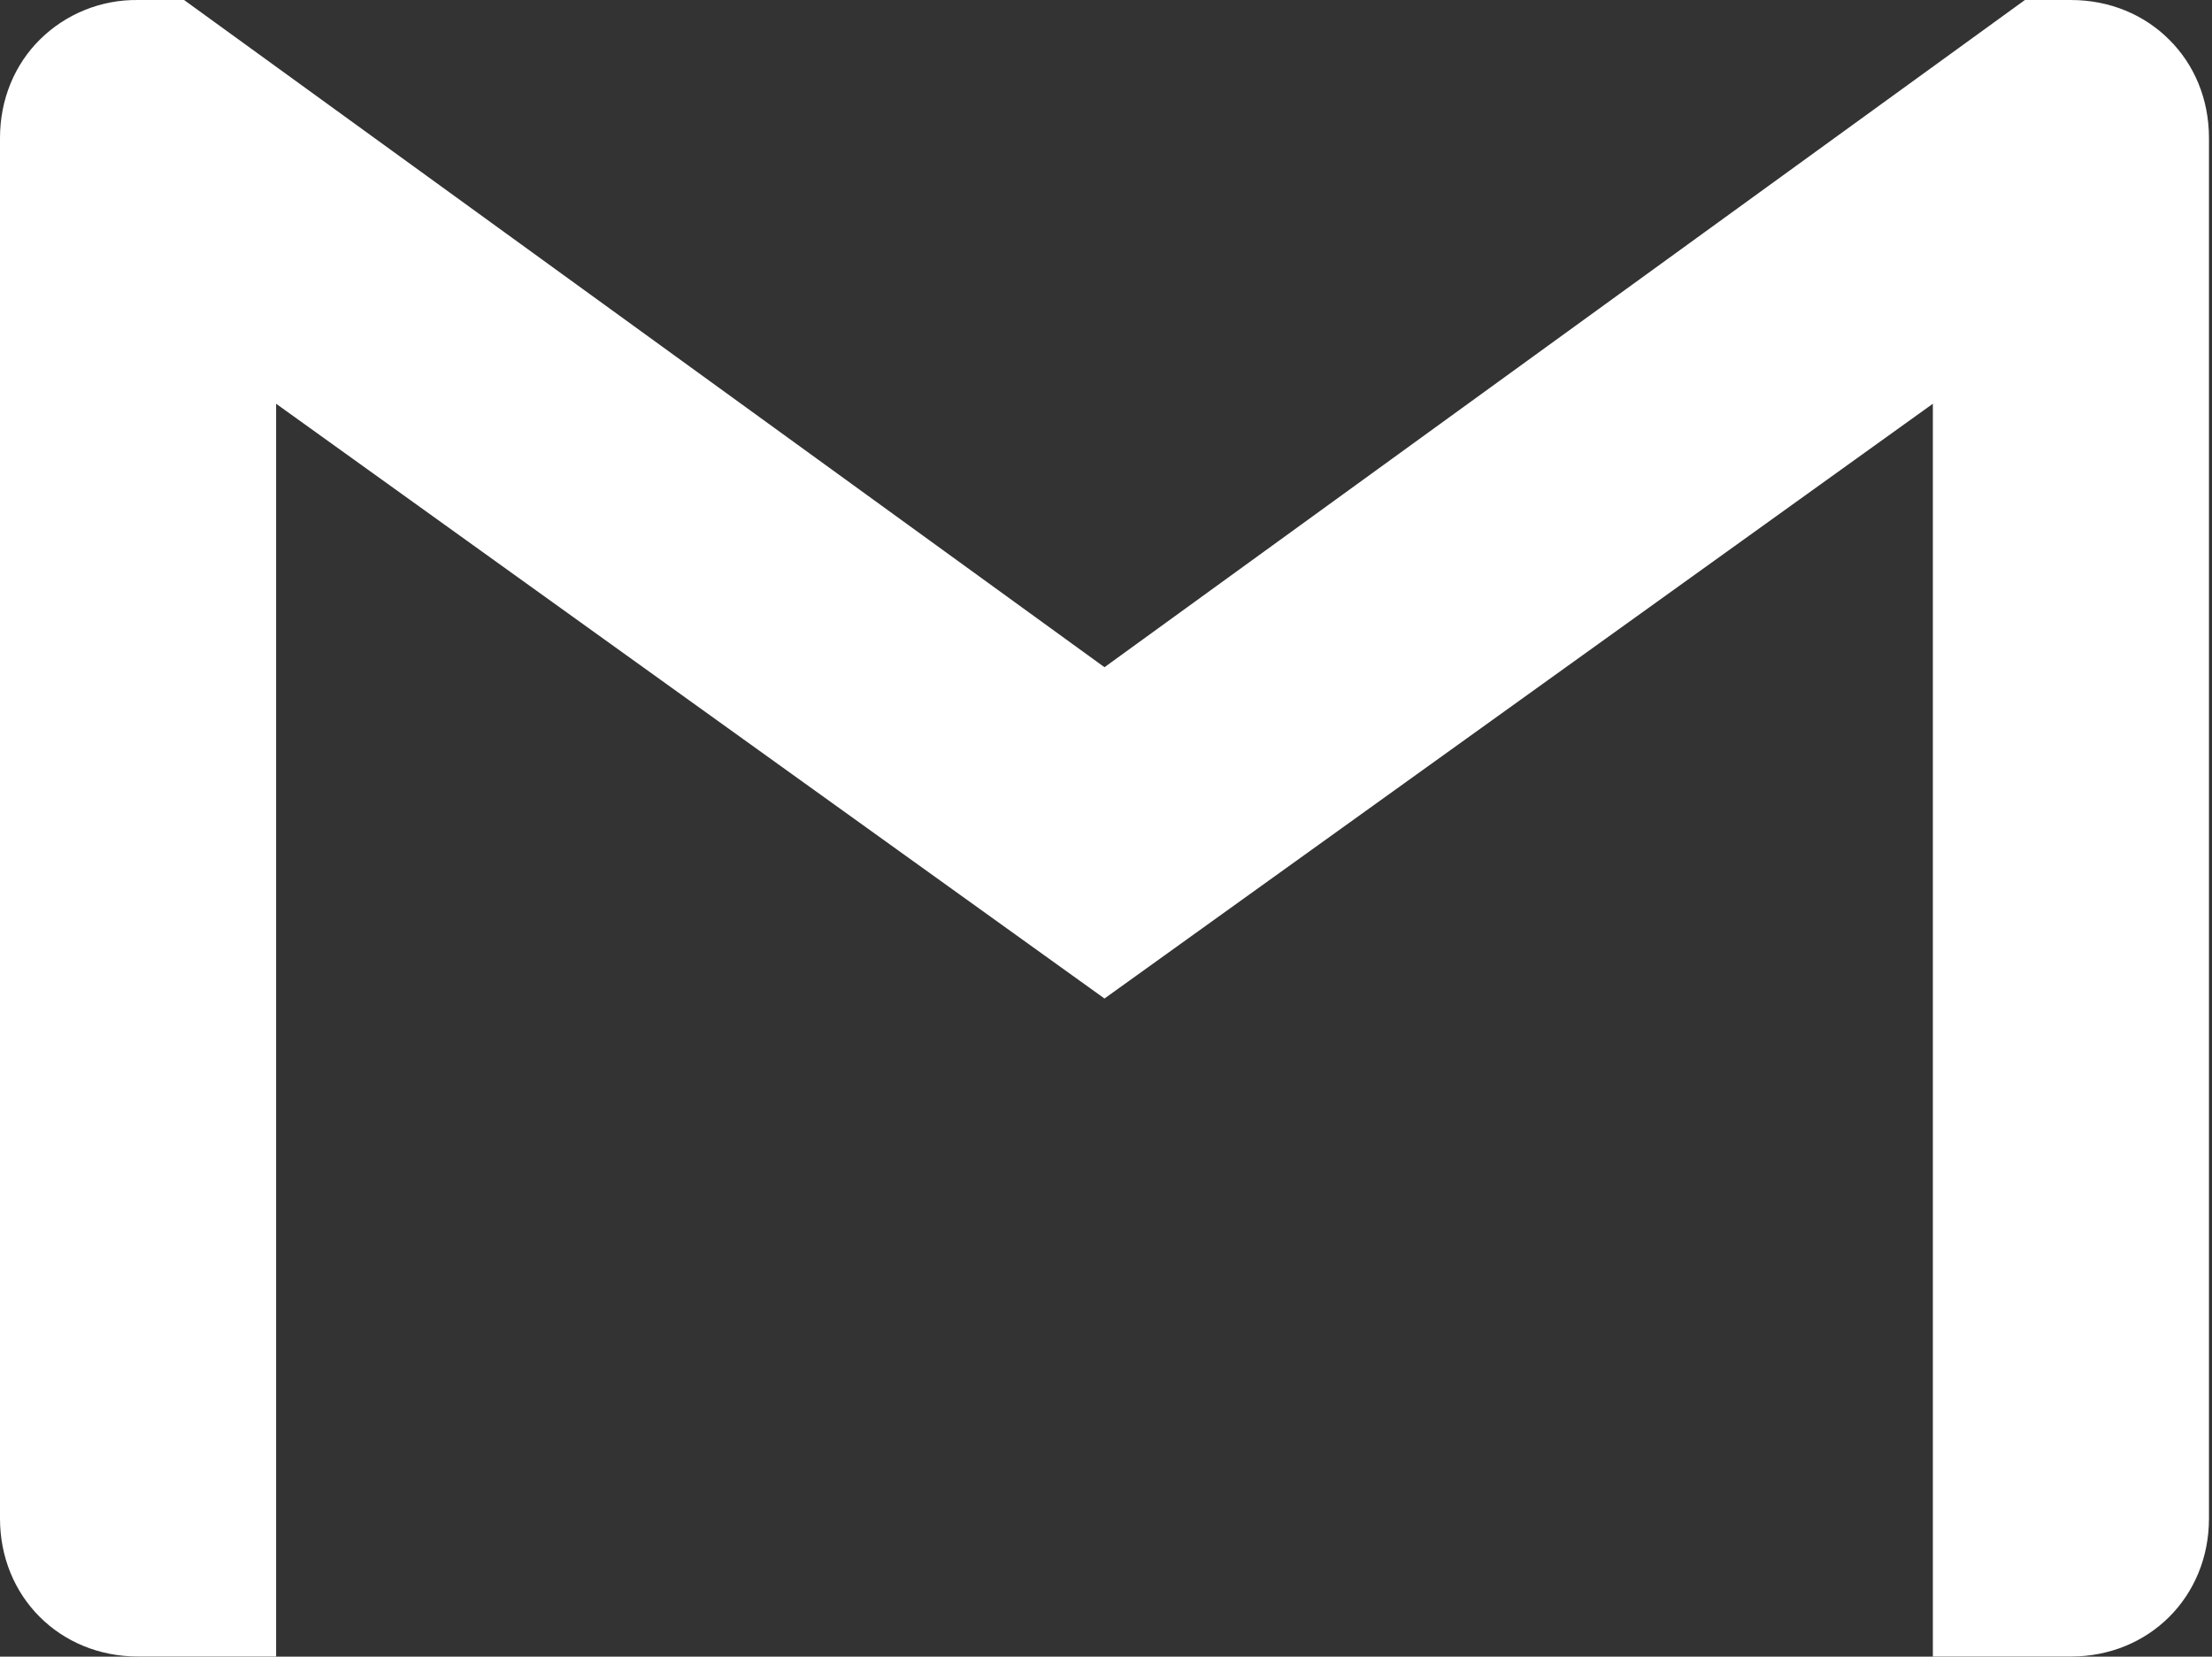<svg width="522" height="391" viewBox="0 0 522 391" fill="none" xmlns="http://www.w3.org/2000/svg">
<rect x="0" y="0" width="522" height="391" fill="#333333" stroke="none"/>
<path d="M521.286 32.584V358.388C521.286 376.85 507.168 390.968 488.706 390.968H456.126V95.29L260.643 235.668L65.161 95.29V390.968H32.58C14.097 390.968 0 376.85 0 358.388V32.584C0 23.353 3.519 15.208 9.361 9.387C12.411 6.354 16.036 3.961 20.023 2.35C24.011 0.738 28.28 -0.06 32.58 0.003H43.441L260.643 157.475L477.846 0.003H488.706C497.937 0.003 506.082 3.522 511.925 9.387C517.789 15.208 521.286 23.353 521.286 32.584Z" fill="white"/>
</svg>
